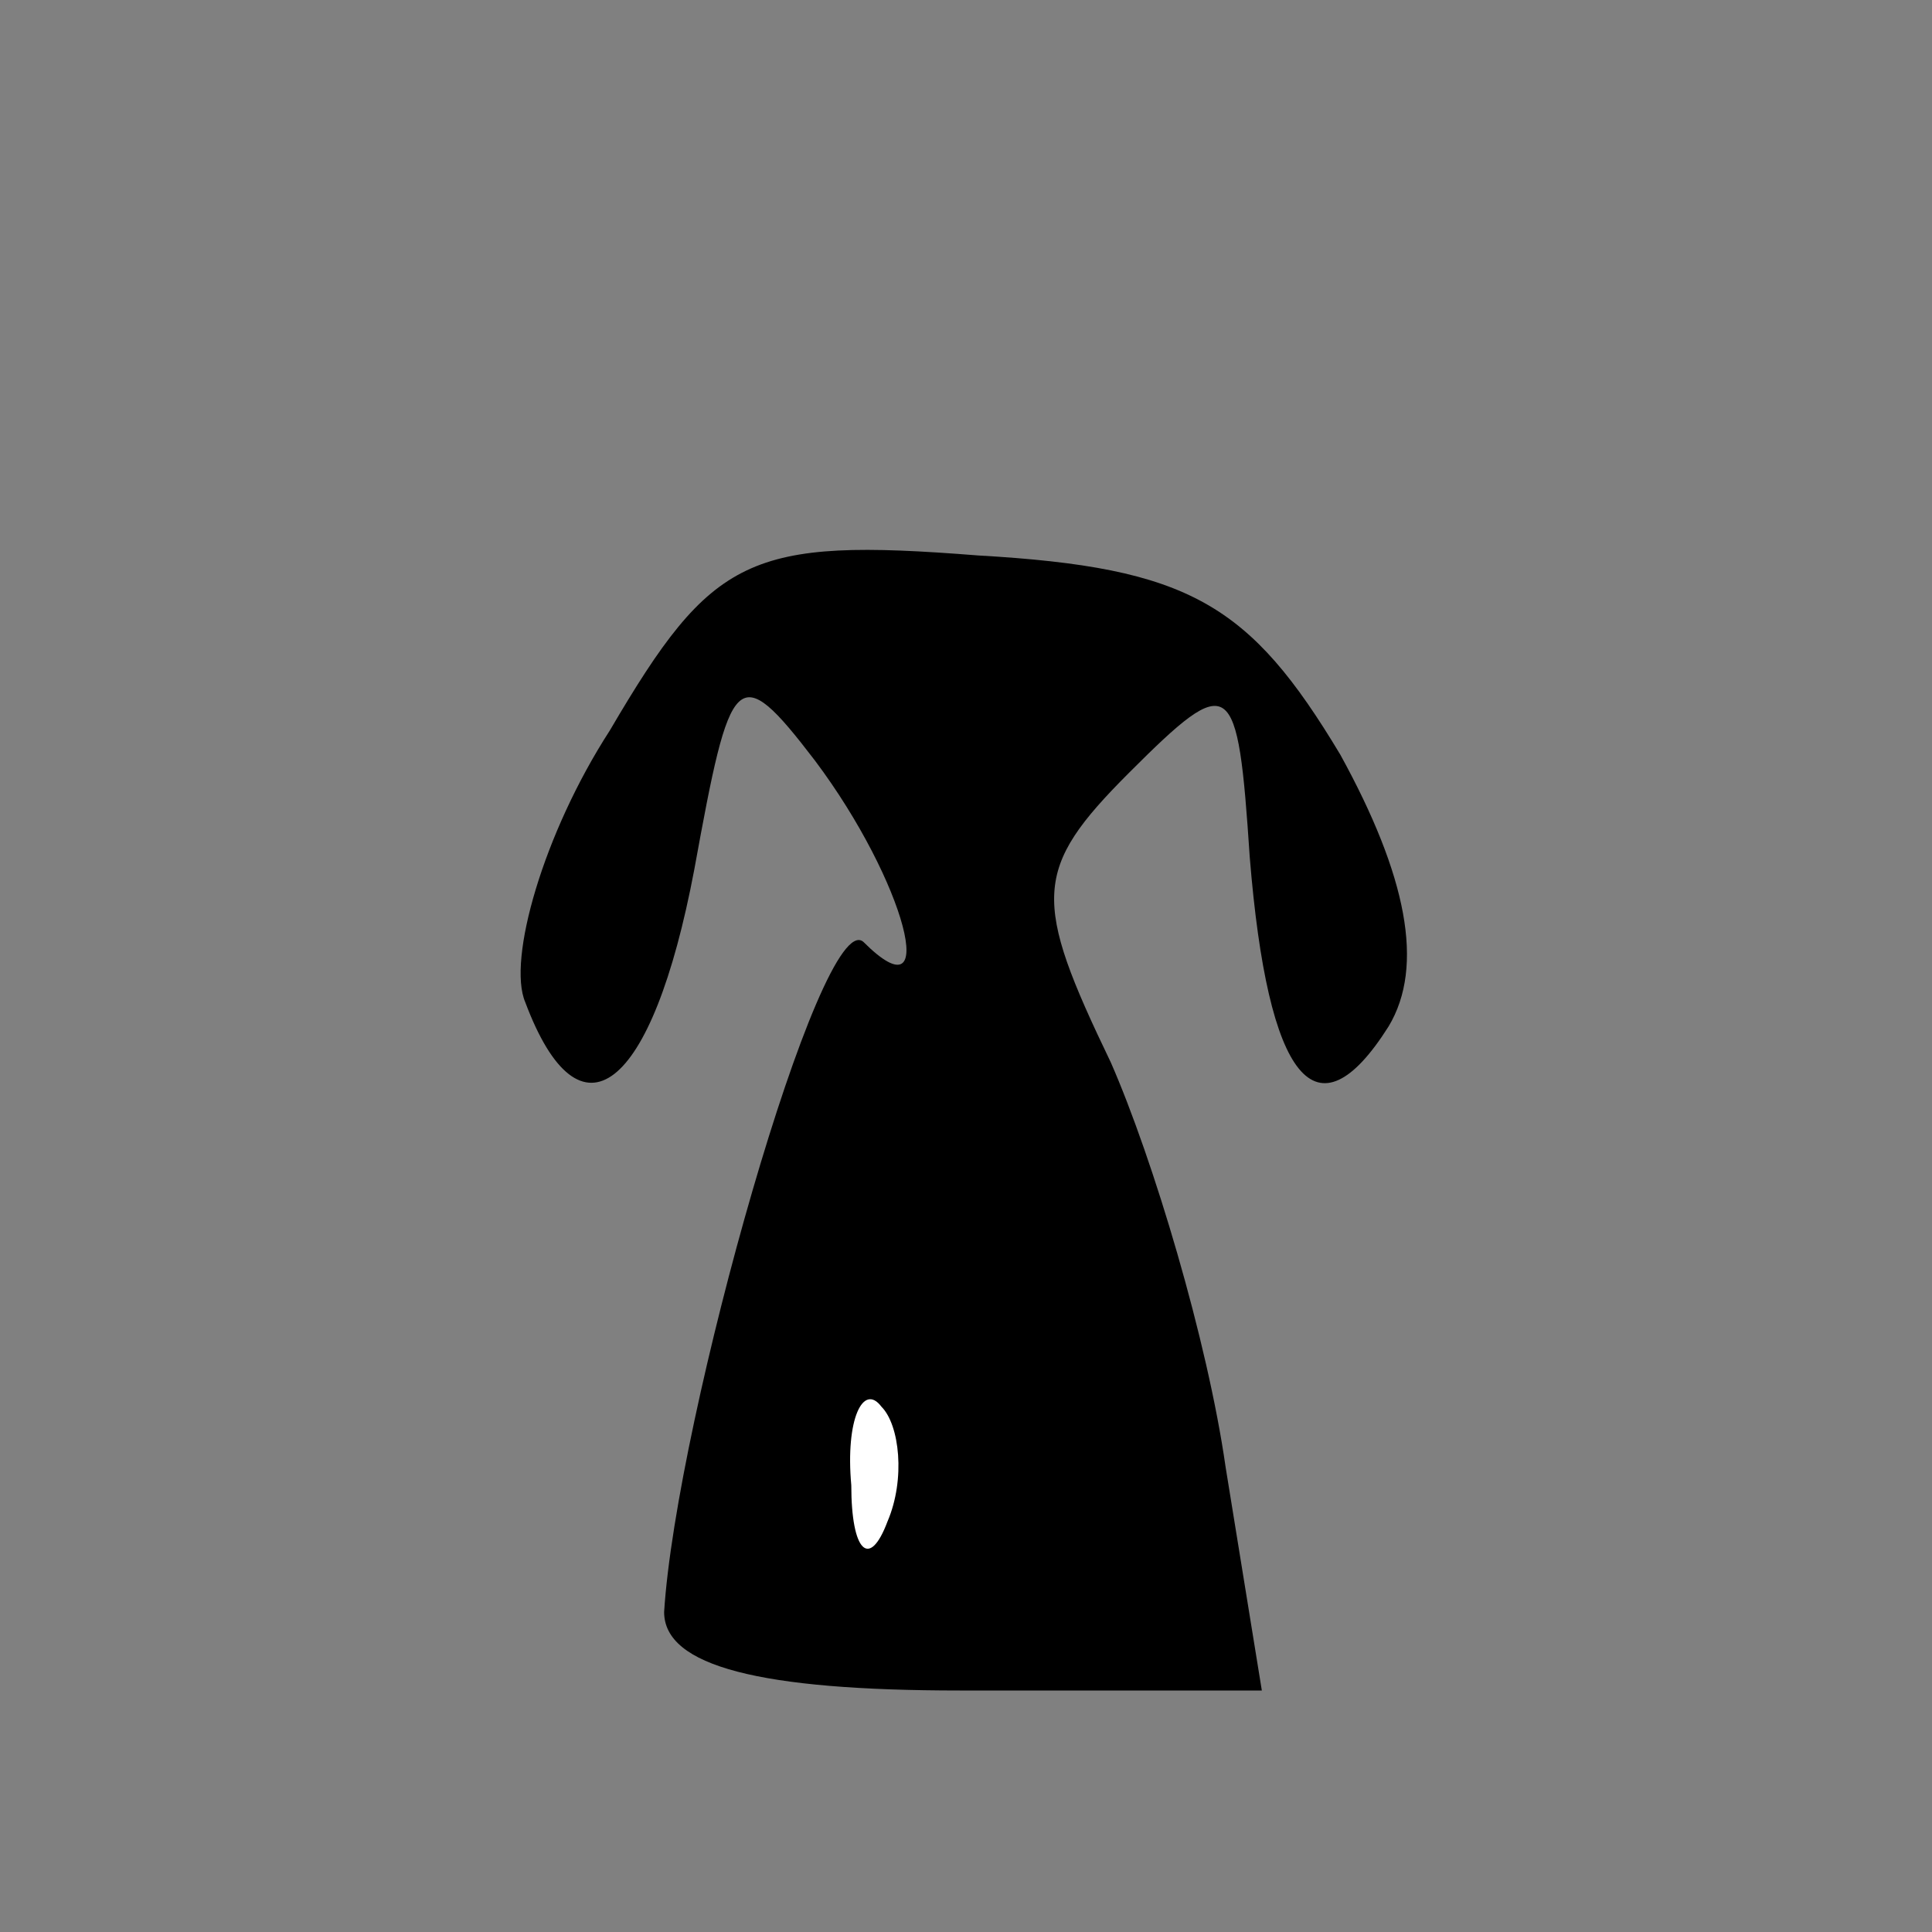 <?xml version="1.0" standalone="no"?>
<!DOCTYPE svg PUBLIC "-//W3C//DTD SVG 20010904//EN"
 "http://www.w3.org/TR/2001/REC-SVG-20010904/DTD/svg10.dtd">
<svg version="1.0" xmlns="http://www.w3.org/2000/svg"
 width="32pt" height="32pt" viewBox="0 0 32 32"
 preserveAspectRatio="xMidYMid meet">
<rect x="0" y="0" width="32" height="32" fill="#808080" stroke="none"/>
<g transform="translate(0,32) scale(0.1,-0.1)"
fill="#000000" stroke="none">
<path fill="#000000" stroke="none" d="M101 199 c-11 -17 -17 -38 -14 -45 9
-24 21 -15 28 22 6 33 7 35 20 18 15 -20 21 -43 8 -30 -7 6 -31 -79 -33 -111
0 -9 16 -13 49 -13 l50 0 -6 37 c-3 21 -12 51 -19 67 -13 27 -13 32 3 48 17
17 18 16 20 -14 3 -37 11 -47 23 -28 6 10 3 25 -8 45 -15 25 -25 31 -60 33
-38 3 -44 0 -61 -29z"/>
<path fill="#ffffff" stroke="none" d="M147 68 c-3 -8 -6 -5 -6 6 -1 11 2 17
5 13 3 -3 4 -12 1 -19z"/>
</g>
</svg>
